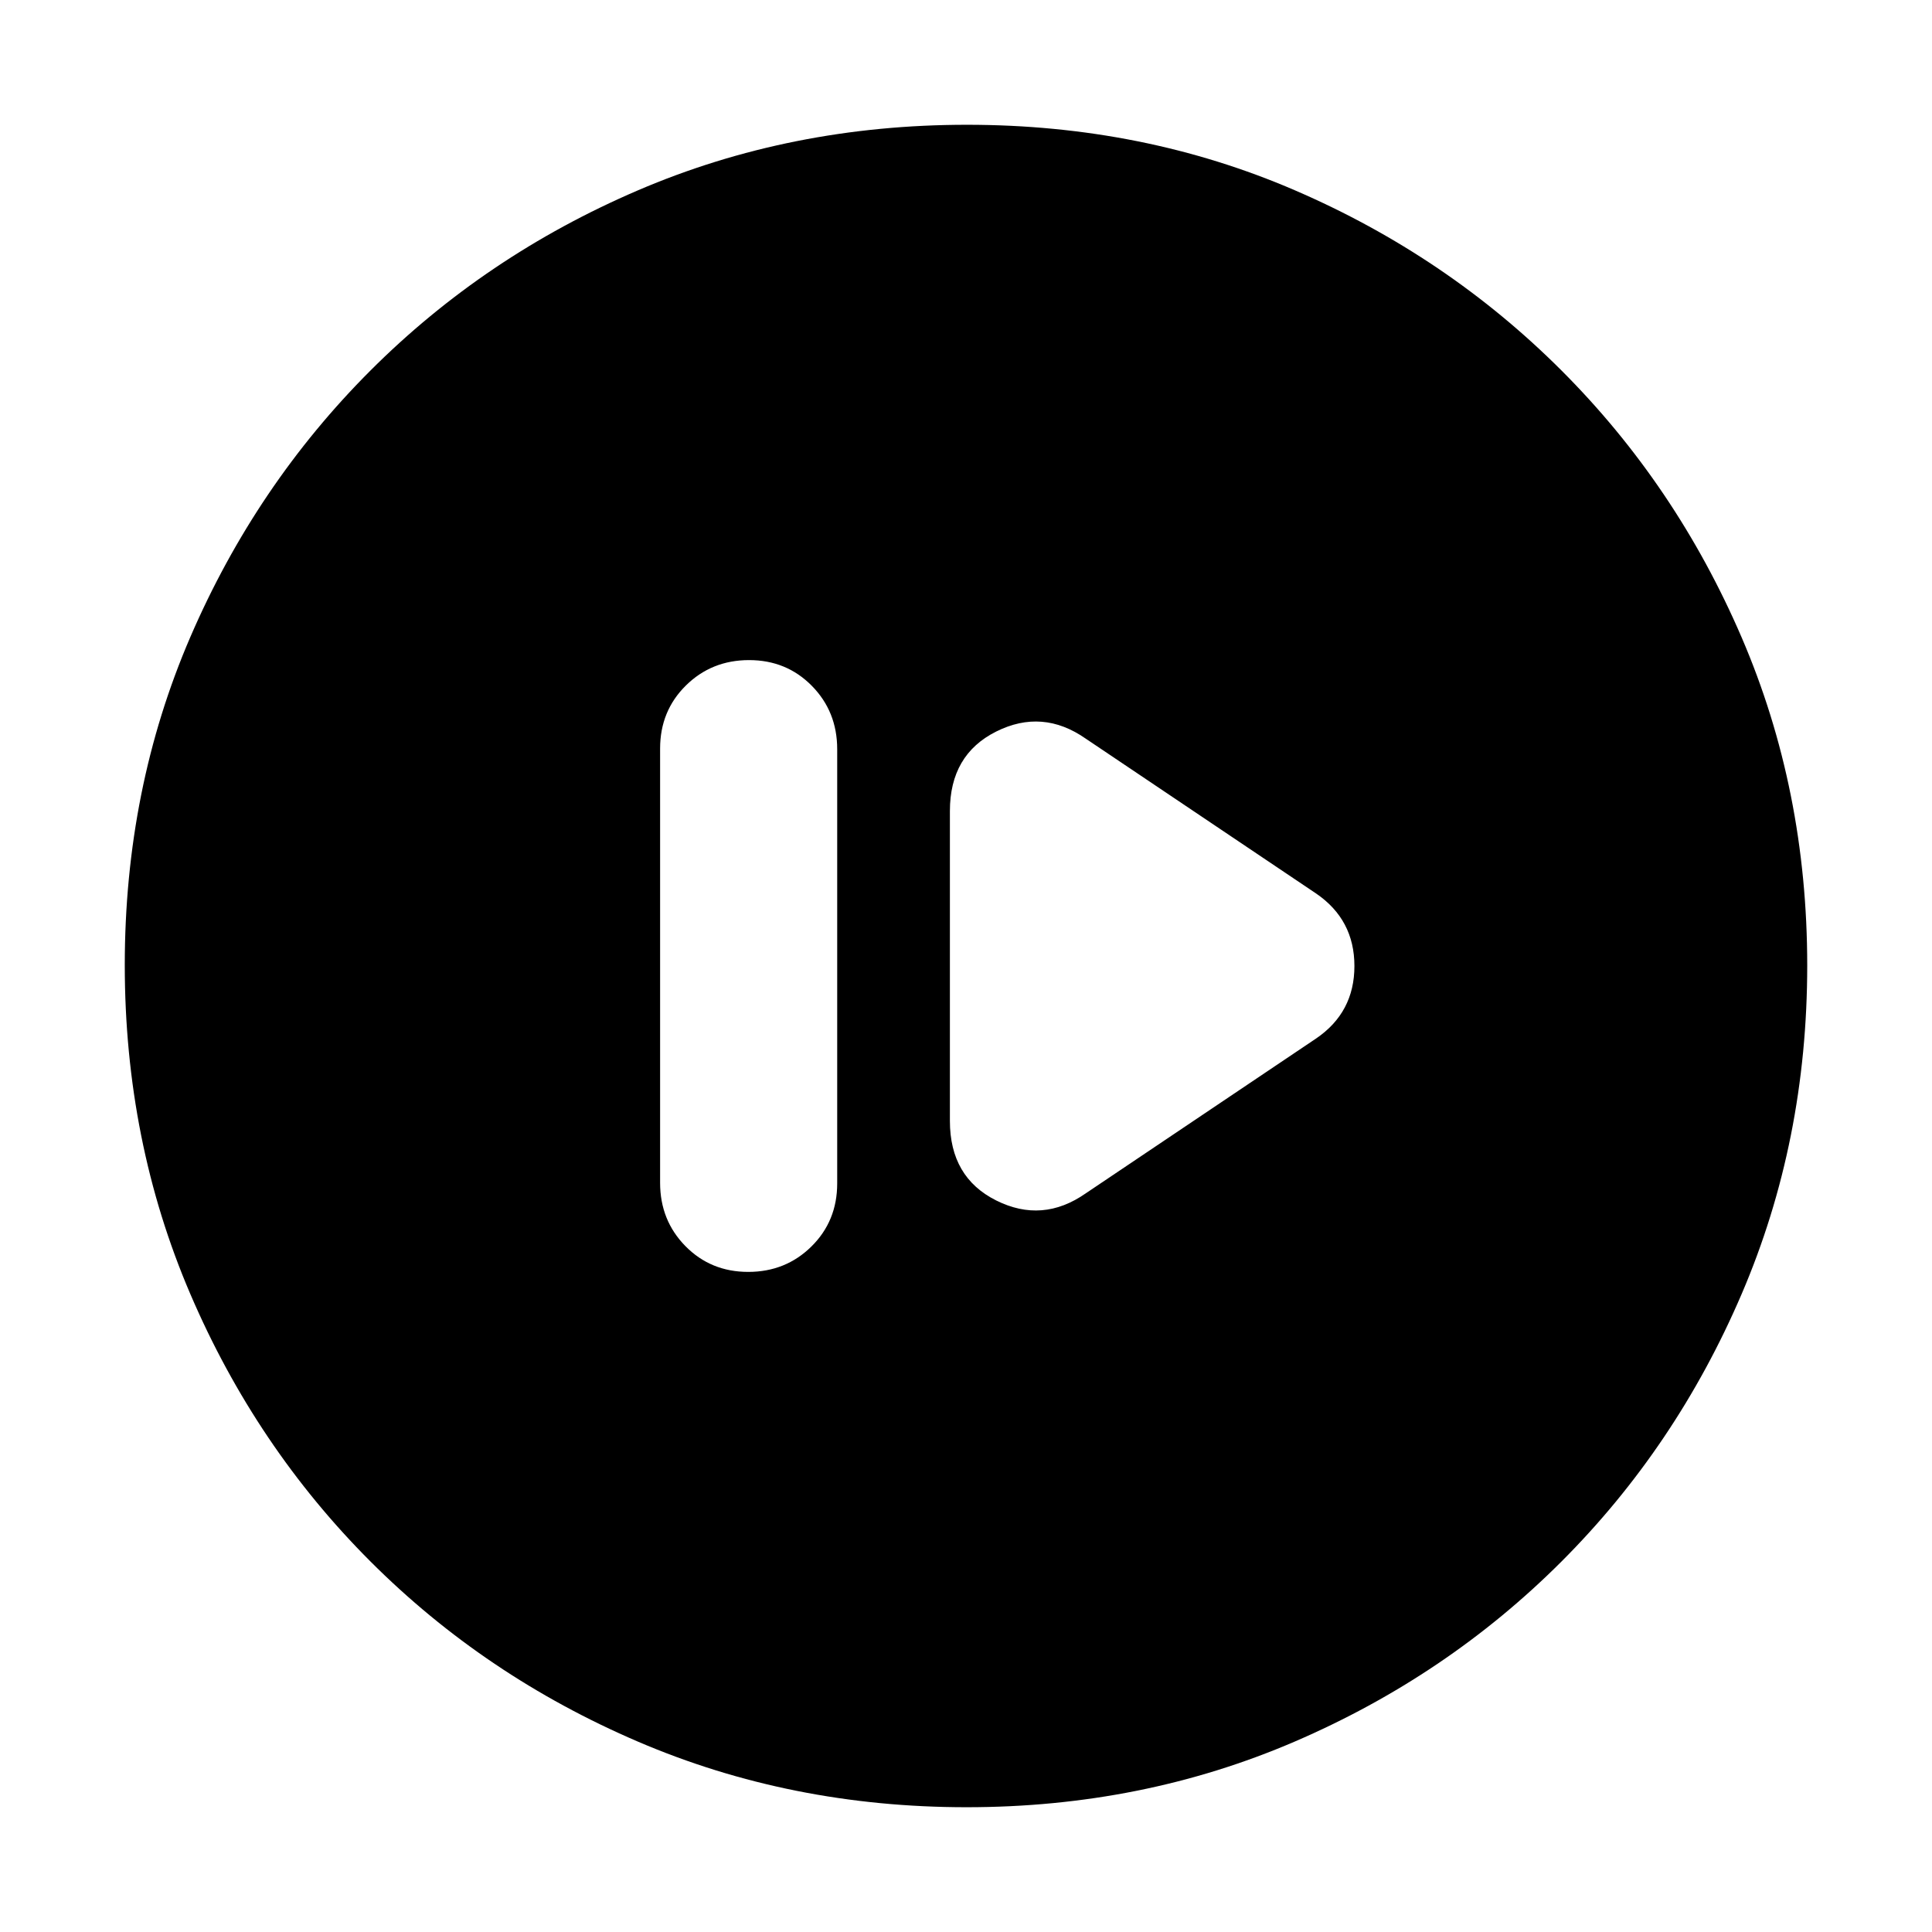 <svg xmlns="http://www.w3.org/2000/svg" height="20" viewBox="0 -960 960 960" width="20"><path d="M371.789-328q18.611 0 31.411-12.638Q416-353.277 416-371.96v-215.757q0-18.683-12.589-31.483-12.59-12.8-31.2-12.8-18.611 0-31.411 12.638Q328-606.723 328-588.04v215.757q0 18.683 12.589 31.483 12.59 12.8 31.2 12.8Zm167.72-39.035L654-444q19-12.951 19-35.976Q673-503 654-516l-114.491-76.965Q518-608 495-596.5T472-557v154q0 28 23 39.5t44.509-3.535ZM480.276-62Q393-62 317.013-94.584q-75.988-32.583-132.917-89.512T94.584-316.971Q62-392.917 62-480.458 62-568 94.584-643.487q32.583-75.488 89.512-132.417t132.875-89.512Q392.917-898 480.458-898q87.542 0 163.029 32.584 75.488 32.583 132.417 89.512t89.512 132.641Q898-567.551 898-480.276q0 87.276-32.584 163.263-32.583 75.988-89.512 132.917T643.263-94.584Q567.551-62 480.276-62Z"/></svg>